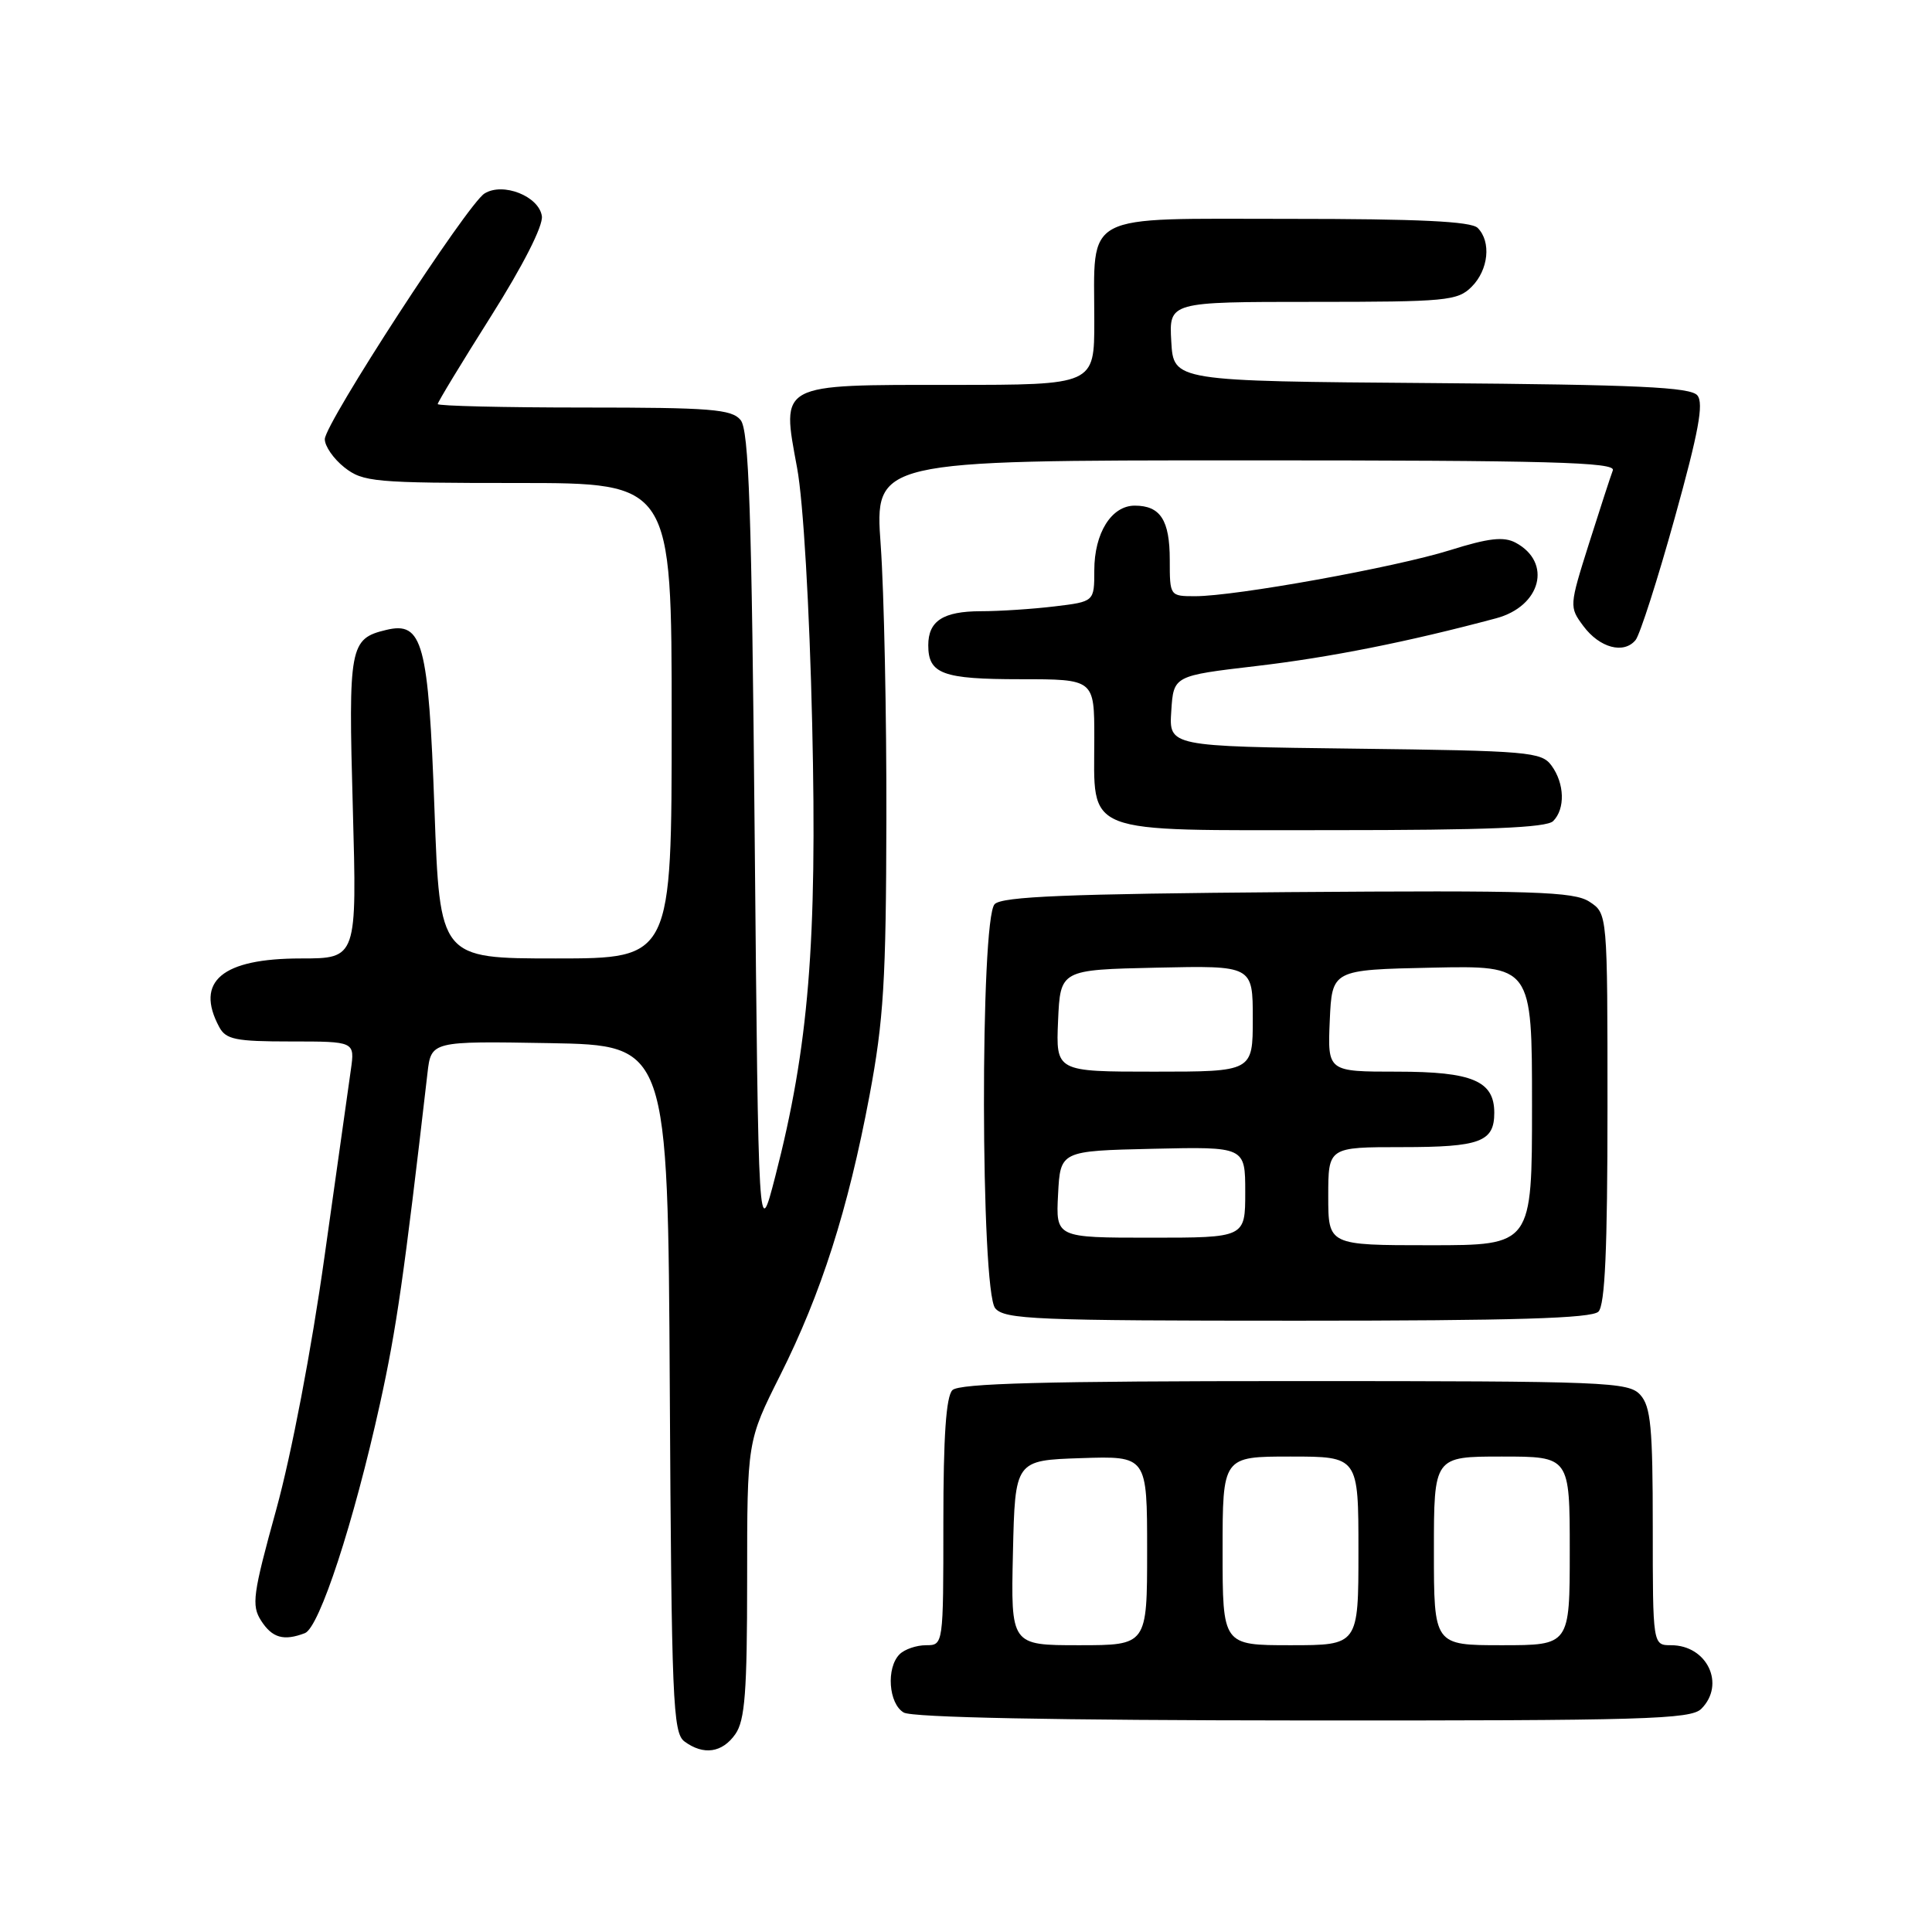 <?xml version="1.0" encoding="UTF-8" standalone="no"?>
<!DOCTYPE svg PUBLIC "-//W3C//DTD SVG 1.1//EN" "http://www.w3.org/Graphics/SVG/1.1/DTD/svg11.dtd" >
<svg xmlns="http://www.w3.org/2000/svg" xmlns:xlink="http://www.w3.org/1999/xlink" version="1.1" viewBox="0 0 256 256">
 <g >
 <path fill="currentColor"
d=" M 97.44 229.78 C 98.71 227.96 99.00 224.20 99.00 209.26 C 99.00 190.96 99.00 190.96 103.38 182.23 C 108.82 171.38 112.36 160.32 115.21 145.19 C 117.09 135.17 117.41 129.93 117.45 108.50 C 117.48 94.75 117.14 78.44 116.70 72.25 C 115.89 61.00 115.89 61.00 165.05 61.00 C 205.39 61.00 214.12 61.24 213.71 62.32 C 213.43 63.05 212.01 67.41 210.55 72.02 C 207.93 80.31 207.93 80.43 209.80 82.95 C 211.96 85.86 215.18 86.71 216.73 84.80 C 217.30 84.08 219.64 76.81 221.91 68.63 C 225.07 57.27 225.78 53.44 224.91 52.39 C 224.00 51.30 217.06 50.97 189.64 50.76 C 155.50 50.50 155.50 50.50 155.20 45.25 C 154.90 40.00 154.90 40.00 173.95 40.00 C 191.67 40.00 193.14 39.86 195.00 38.00 C 197.24 35.76 197.62 32.02 195.80 30.20 C 194.93 29.33 187.97 29.00 170.78 29.00 C 143.05 29.00 145.00 27.97 145.00 42.57 C 145.00 51.00 145.00 51.00 126.15 51.00 C 103.02 51.00 103.54 50.72 105.62 62.00 C 106.44 66.40 107.26 80.44 107.62 96.00 C 108.29 124.92 107.16 138.72 102.72 155.91 C 100.50 164.50 100.50 164.50 100.00 110.90 C 99.60 67.50 99.24 56.99 98.13 55.65 C 96.94 54.22 94.18 54.00 77.38 54.00 C 66.72 54.00 58.00 53.79 58.00 53.54 C 58.00 53.29 61.17 48.06 65.05 41.92 C 69.29 35.21 71.99 29.91 71.80 28.64 C 71.42 26.00 66.64 24.11 64.20 25.64 C 61.94 27.04 43.10 56.03 43.04 58.18 C 43.02 59.10 44.19 60.79 45.63 61.93 C 48.10 63.87 49.55 64.00 68.63 64.00 C 89.00 64.00 89.00 64.00 89.00 95.50 C 89.00 127.00 89.00 127.00 73.64 127.00 C 58.28 127.00 58.28 127.00 57.57 107.25 C 56.77 85.12 56.01 82.30 51.17 83.47 C 46.33 84.63 46.15 85.61 46.75 107.06 C 47.30 127.00 47.30 127.00 39.87 127.00 C 29.43 127.00 25.81 130.03 29.04 136.07 C 29.93 137.74 31.19 138.00 38.55 138.00 C 47.02 138.00 47.02 138.00 46.49 141.75 C 46.19 143.81 44.62 154.95 43.00 166.50 C 41.27 178.84 38.63 192.66 36.61 200.00 C 33.50 211.26 33.30 212.72 34.60 214.75 C 36.07 217.04 37.60 217.47 40.40 216.40 C 42.32 215.66 46.88 201.73 50.35 186.00 C 52.53 176.10 53.53 169.16 56.64 142.22 C 57.13 137.95 57.13 137.95 72.82 138.22 C 88.50 138.50 88.50 138.50 88.75 184.00 C 88.98 225.36 89.16 229.61 90.69 230.75 C 93.22 232.62 95.70 232.26 97.44 229.78 Z  M 225.43 226.43 C 228.67 223.19 226.21 218.00 221.43 218.00 C 219.00 218.00 219.00 218.00 219.00 202.33 C 219.00 189.15 218.74 186.37 217.35 184.83 C 215.79 183.11 213.04 183.00 171.55 183.00 C 138.54 183.00 127.10 183.30 126.20 184.20 C 125.36 185.04 125.00 190.36 125.00 201.70 C 125.00 218.00 125.00 218.00 122.70 218.00 C 121.43 218.00 119.86 218.54 119.20 219.20 C 117.40 221.00 117.74 225.75 119.75 226.92 C 120.87 227.58 139.78 227.95 172.68 227.97 C 217.90 228.00 224.04 227.82 225.43 226.43 Z  M 211.80 173.80 C 212.67 172.93 213.00 165.54 213.00 146.82 C 213.00 121.05 213.00 121.05 210.62 119.49 C 208.55 118.13 203.33 117.97 170.67 118.21 C 141.48 118.44 132.81 118.79 131.80 119.80 C 129.86 121.74 129.93 171.00 131.87 173.35 C 133.11 174.83 137.16 175.00 171.92 175.00 C 200.67 175.00 210.91 174.69 211.80 173.80 Z  M 205.80 108.80 C 207.42 107.18 207.32 103.81 205.58 101.44 C 204.26 99.63 202.57 99.48 179.53 99.20 C 154.89 98.90 154.89 98.90 155.20 94.22 C 155.50 89.54 155.50 89.54 166.49 88.25 C 176.23 87.11 186.62 85.04 198.23 81.93 C 204.20 80.34 205.70 74.52 200.83 71.91 C 199.25 71.07 197.27 71.29 192.14 72.90 C 184.86 75.18 163.71 79.00 158.37 79.00 C 155.01 79.00 155.00 78.98 155.00 74.20 C 155.00 68.92 153.76 67.00 150.36 67.00 C 147.27 67.00 145.00 70.64 145.00 75.58 C 145.00 79.72 145.00 79.72 139.75 80.35 C 136.86 80.70 132.45 80.99 129.95 80.99 C 124.97 81.00 123.00 82.28 123.00 85.50 C 123.00 89.30 124.89 90.00 135.20 90.00 C 145.00 90.00 145.00 90.00 145.00 97.78 C 145.00 110.78 143.00 110.00 176.36 110.00 C 196.99 110.00 204.92 109.68 205.80 108.80 Z  M 134.22 205.75 C 134.50 193.50 134.50 193.50 143.25 193.21 C 152.00 192.92 152.00 192.92 152.00 205.46 C 152.00 218.00 152.00 218.00 142.97 218.00 C 133.94 218.00 133.94 218.00 134.22 205.75 Z  M 162.00 205.50 C 162.00 193.00 162.00 193.00 171.00 193.00 C 180.00 193.00 180.00 193.00 180.00 205.50 C 180.00 218.00 180.00 218.00 171.00 218.00 C 162.00 218.00 162.00 218.00 162.00 205.50 Z  M 190.00 205.50 C 190.00 193.00 190.00 193.00 199.00 193.00 C 208.00 193.00 208.00 193.00 208.00 205.50 C 208.00 218.00 208.00 218.00 199.00 218.00 C 190.00 218.00 190.00 218.00 190.00 205.50 Z  M 176.00 158.50 C 176.00 152.00 176.00 152.00 185.80 152.00 C 196.13 152.00 198.00 151.30 198.00 147.45 C 198.00 143.23 195.10 142.00 185.13 142.00 C 175.91 142.00 175.91 142.00 176.20 135.25 C 176.50 128.50 176.50 128.50 189.75 128.22 C 203.00 127.94 203.00 127.94 203.00 146.47 C 203.00 165.00 203.00 165.00 189.50 165.00 C 176.00 165.00 176.00 165.00 176.00 158.50 Z  M 140.20 158.25 C 140.50 152.50 140.50 152.50 152.75 152.22 C 165.00 151.94 165.00 151.94 165.00 157.97 C 165.00 164.00 165.00 164.00 152.45 164.00 C 139.90 164.00 139.90 164.00 140.20 158.25 Z  M 140.20 135.25 C 140.50 128.50 140.50 128.50 153.25 128.22 C 166.00 127.94 166.00 127.94 166.00 134.97 C 166.00 142.00 166.00 142.00 152.95 142.00 C 139.91 142.00 139.91 142.00 140.20 135.25 Z "/>
</g>
</svg>